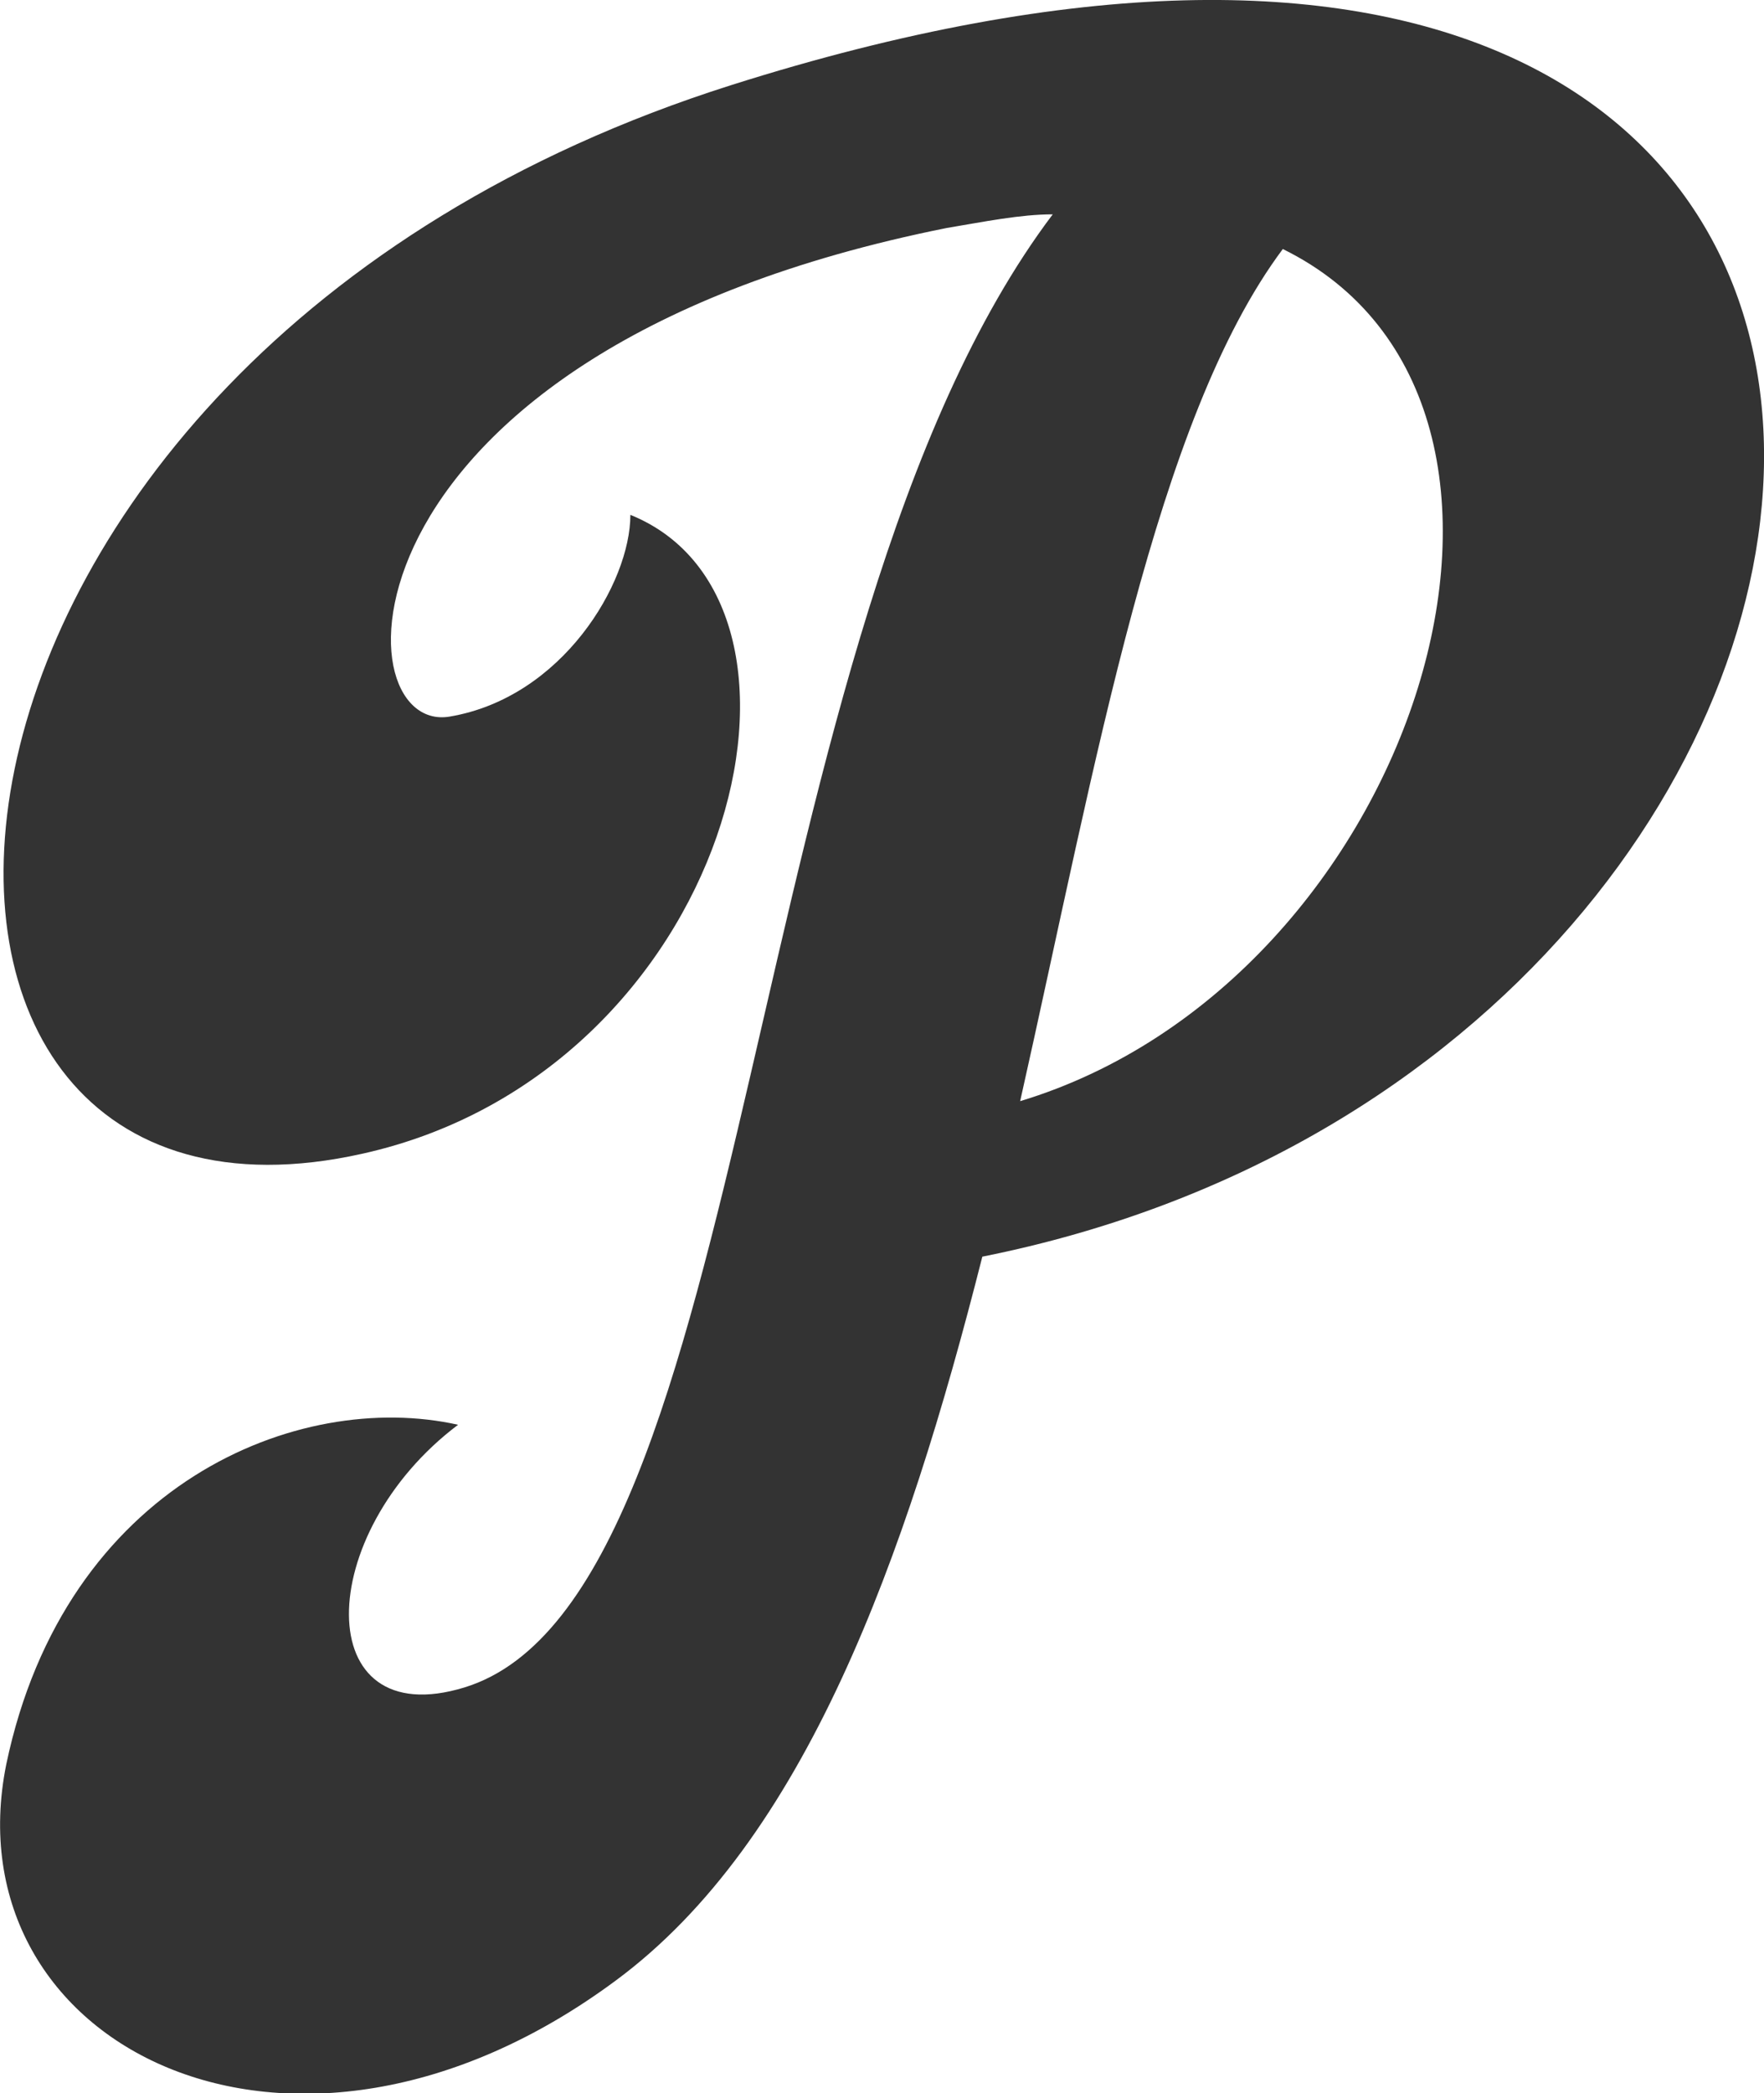 <?xml version="1.0" encoding="utf-8"?>
<!-- Generator: Adobe Illustrator 26.1.0, SVG Export Plug-In . SVG Version: 6.00 Build 0)  -->
<svg version="1.1" id="a" xmlns="http://www.w3.org/2000/svg" xmlns:xlink="http://www.w3.org/1999/xlink" x="0px" y="0px"
	 viewBox="0 0 167.9 199.2" style="enable-background:new 0 0 167.9 199.2;" xml:space="preserve">
<style type="text/css">
	.st0{fill-rule:evenodd;clip-rule:evenodd;fill:#333333;}
</style>
<path class="st0" d="M58.6,188.5c18-13.3,27.6-40.1,34.9-68.9C191.1,100.1,202.1-33.9,69.6,8.1c-83.3,26.4-86.9,113.3-35.1,101.7
	C69.6,102,80.8,57.4,60,49c0,6.5-6.5,17.4-17.2,19.2C32.2,70,31.2,33.5,90.1,21.7c3.6-0.6,7-1.3,10.1-1.3
	c-30.1,39.9-27.9,131.6-56,140.2c-14.7,4.5-14.4-14.6-0.6-25c-15.2-3.4-37.4,5.6-43,32.3C-4.8,194.6,27.7,211.4,58.6,188.5
	L58.6,188.5L58.6,188.5z M97.1,104.8c7.3-32.5,12.9-64.9,25-81.1C152,38.4,134.8,93.4,97.1,104.8z"/>
</svg>
